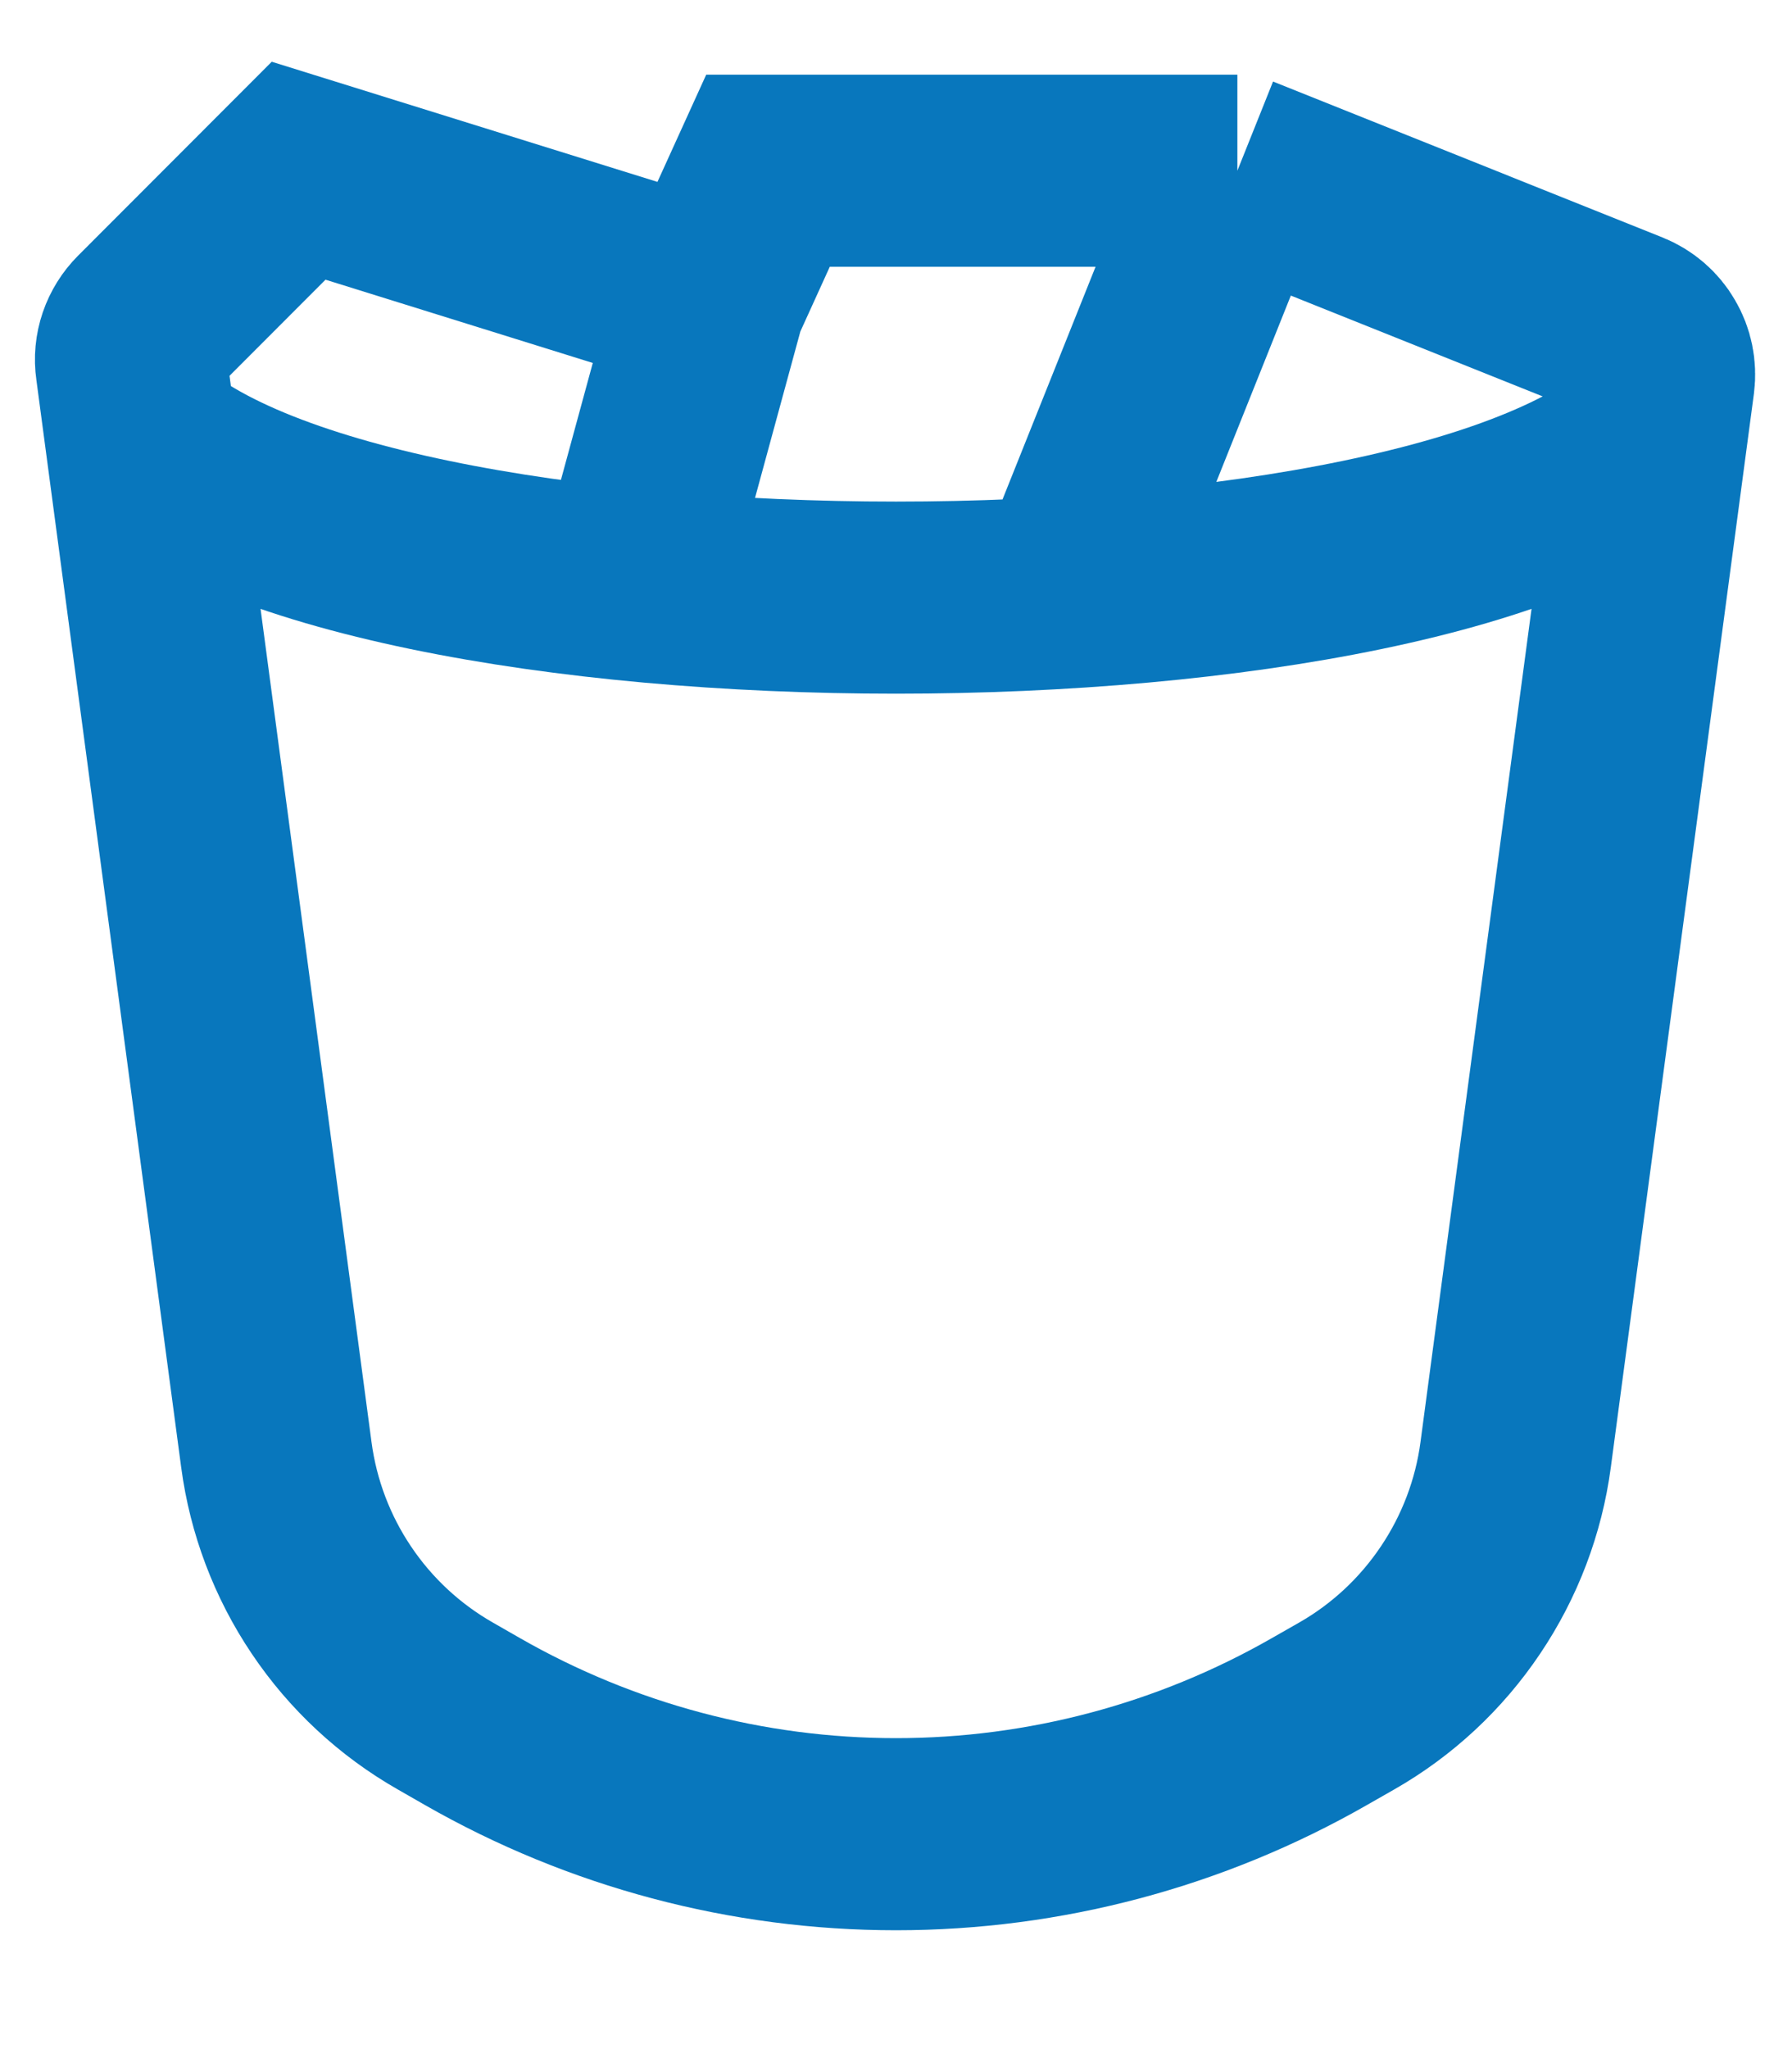<svg width="14" height="16" viewBox="0 0 14 16" fill="none" xmlns="http://www.w3.org/2000/svg">
<path d="M9.667 1.333L12.711 2.551C12.793 2.584 12.863 2.644 12.907 2.721C12.952 2.797 12.97 2.887 12.959 2.975L11.841 11.359C11.787 11.765 11.639 12.154 11.41 12.494C11.181 12.835 10.877 13.118 10.521 13.321L10.307 13.443C9.3 14.019 8.16 14.322 7 14.322C5.839 14.322 4.699 14.019 3.692 13.443L3.479 13.321C3.123 13.118 2.818 12.835 2.589 12.494C2.36 12.154 2.213 11.765 2.159 11.359L1.027 2.863C1.018 2.802 1.024 2.74 1.044 2.681C1.064 2.623 1.097 2.57 1.14 2.527L2.333 1.333L5.545 2.333M9.667 1.333H6L5.545 2.333M9.667 1.333L8.333 4.667M5.545 2.333L5 4.333M1 3.333C2.714 5.111 11.286 5.111 13 3.333" stroke="#0877BD" stroke-width="1.5"/>
</svg>
